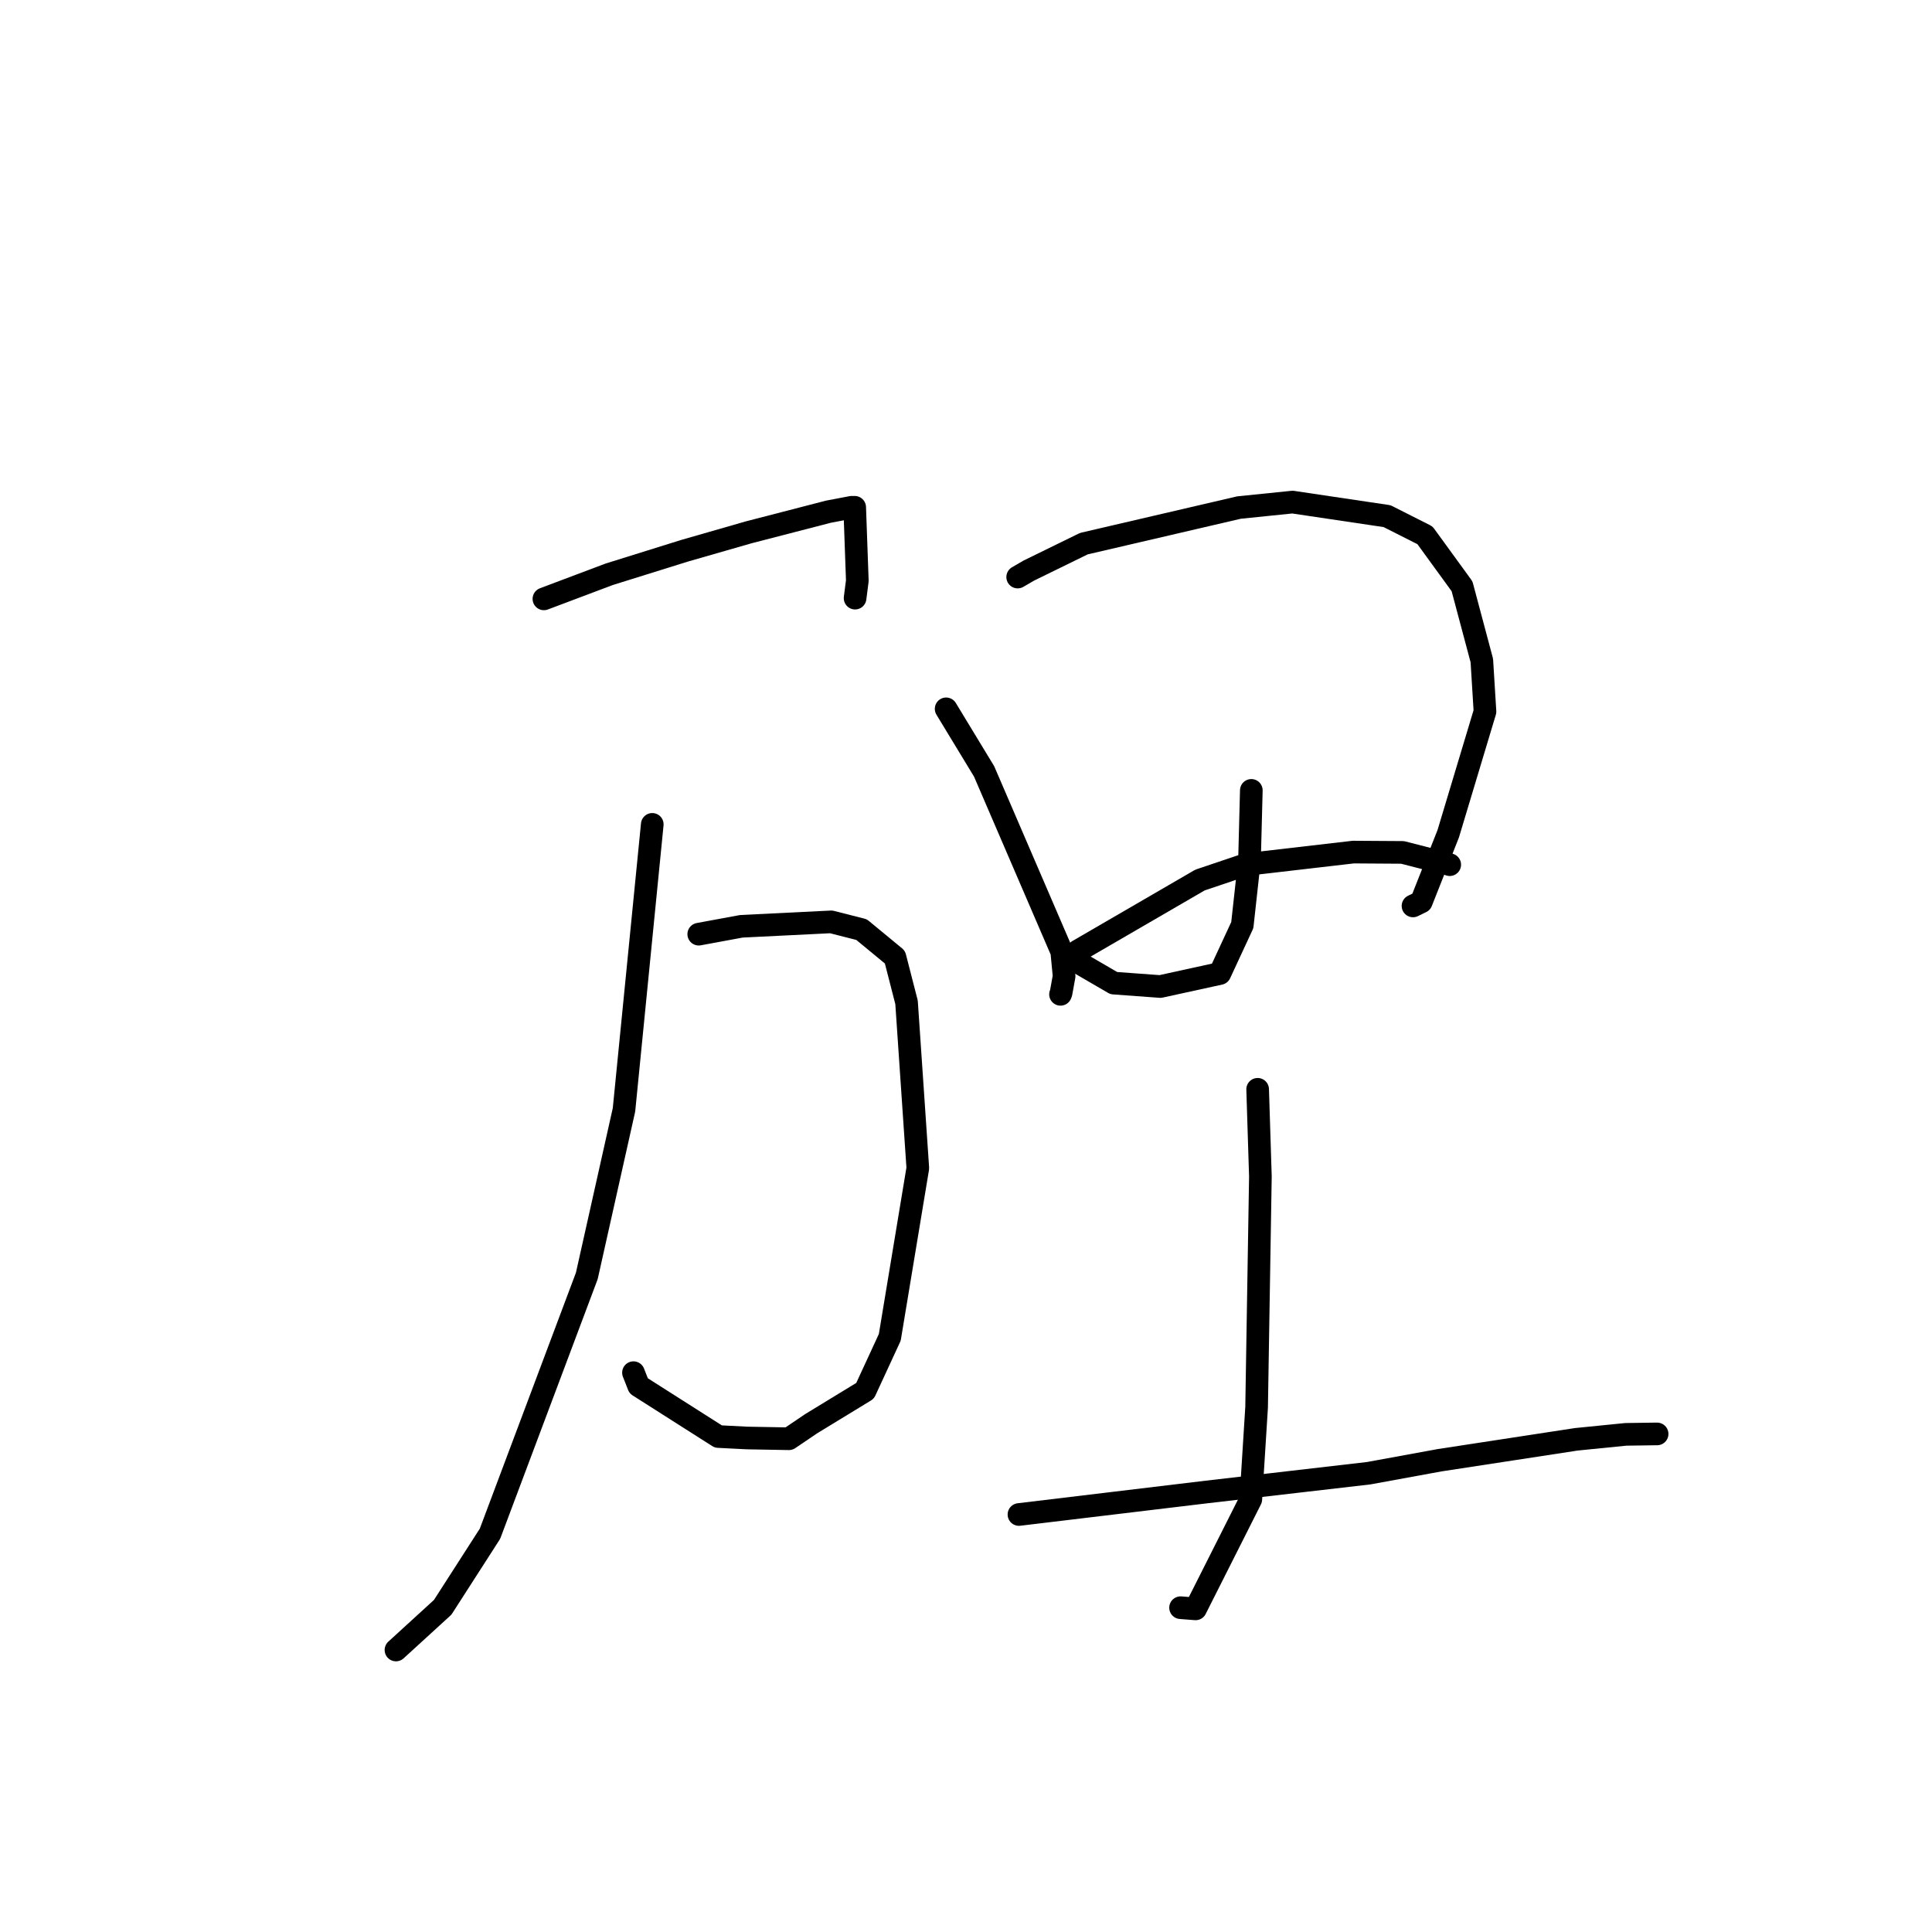 <?xml version="1.0" standalone="no"?>
    <svg width="256" height="256" xmlns="http://www.w3.org/2000/svg" version="1.1">
    <polyline stroke="black" stroke-width="3" stroke-linecap="round" fill="transparent" stroke-linejoin="round" points="72.071 79.354 80.716 76.097 90.7 72.981 99.172 70.545 109.769 67.803 112.85 67.217 113.248 67.218 113.251 67.218 113.599 76.949 113.304 79.256 " />
        <polyline stroke="black" stroke-width="3" stroke-linecap="round" fill="transparent" stroke-linejoin="round" points="92.587 123.783 98.235 122.74 110.135 122.152 114.161 123.176 118.583 126.824 120.122 132.812 121.615 154.781 117.9 177.207 114.627 184.291 107.484 188.648 104.537 190.642 98.98 190.542 95.181 190.349 84.623 183.63 83.939 181.885 " />
        <polyline stroke="black" stroke-width="3" stroke-linecap="round" fill="transparent" stroke-linejoin="round" points="86.429 109.233 82.683 147.05 77.756 169.061 64.925 203.229 58.66 212.974 53.03 218.119 52.467 218.633 " />
        <polyline stroke="black" stroke-width="3" stroke-linecap="round" fill="transparent" stroke-linejoin="round" points="125.367 93.925 130.4 102.217 140.688 126.104 140.999 129.354 140.595 131.584 140.528 131.743 140.524 131.754 " />
        <polyline stroke="black" stroke-width="3" stroke-linecap="round" fill="transparent" stroke-linejoin="round" points="134.848 76.463 136.328 75.603 143.613 72.038 164.175 67.253 171.261 66.529 183.793 68.393 188.814 70.93 193.727 77.687 196.35 87.522 196.767 94.284 191.896 110.483 188.327 119.505 187.23 120.04 " />
        <polyline stroke="black" stroke-width="3" stroke-linecap="round" fill="transparent" stroke-linejoin="round" points="165.807 104.73 165.569 113.875 164.611 122.584 161.636 128.995 153.747 130.719 147.584 130.268 142.378 127.242 142.234 127.089 142.83 126 159.002 116.612 165.096 114.556 179.317 112.906 185.844 112.949 191.825 114.482 192.097 114.574 " />
        <polyline stroke="black" stroke-width="3" stroke-linecap="round" fill="transparent" stroke-linejoin="round" points="166.645 144.338 167.009 155.886 166.507 186.468 165.74 198.663 158.421 213.183 156.431 213.028 " />
        <polyline stroke="black" stroke-width="3" stroke-linecap="round" fill="transparent" stroke-linejoin="round" points="135.016 200.679 159.948 197.687 181.367 195.207 190.752 193.49 208.871 190.716 215.434 190.059 219.478 190.002 219.569 190.003 219.576 190.003 " />
        </svg>